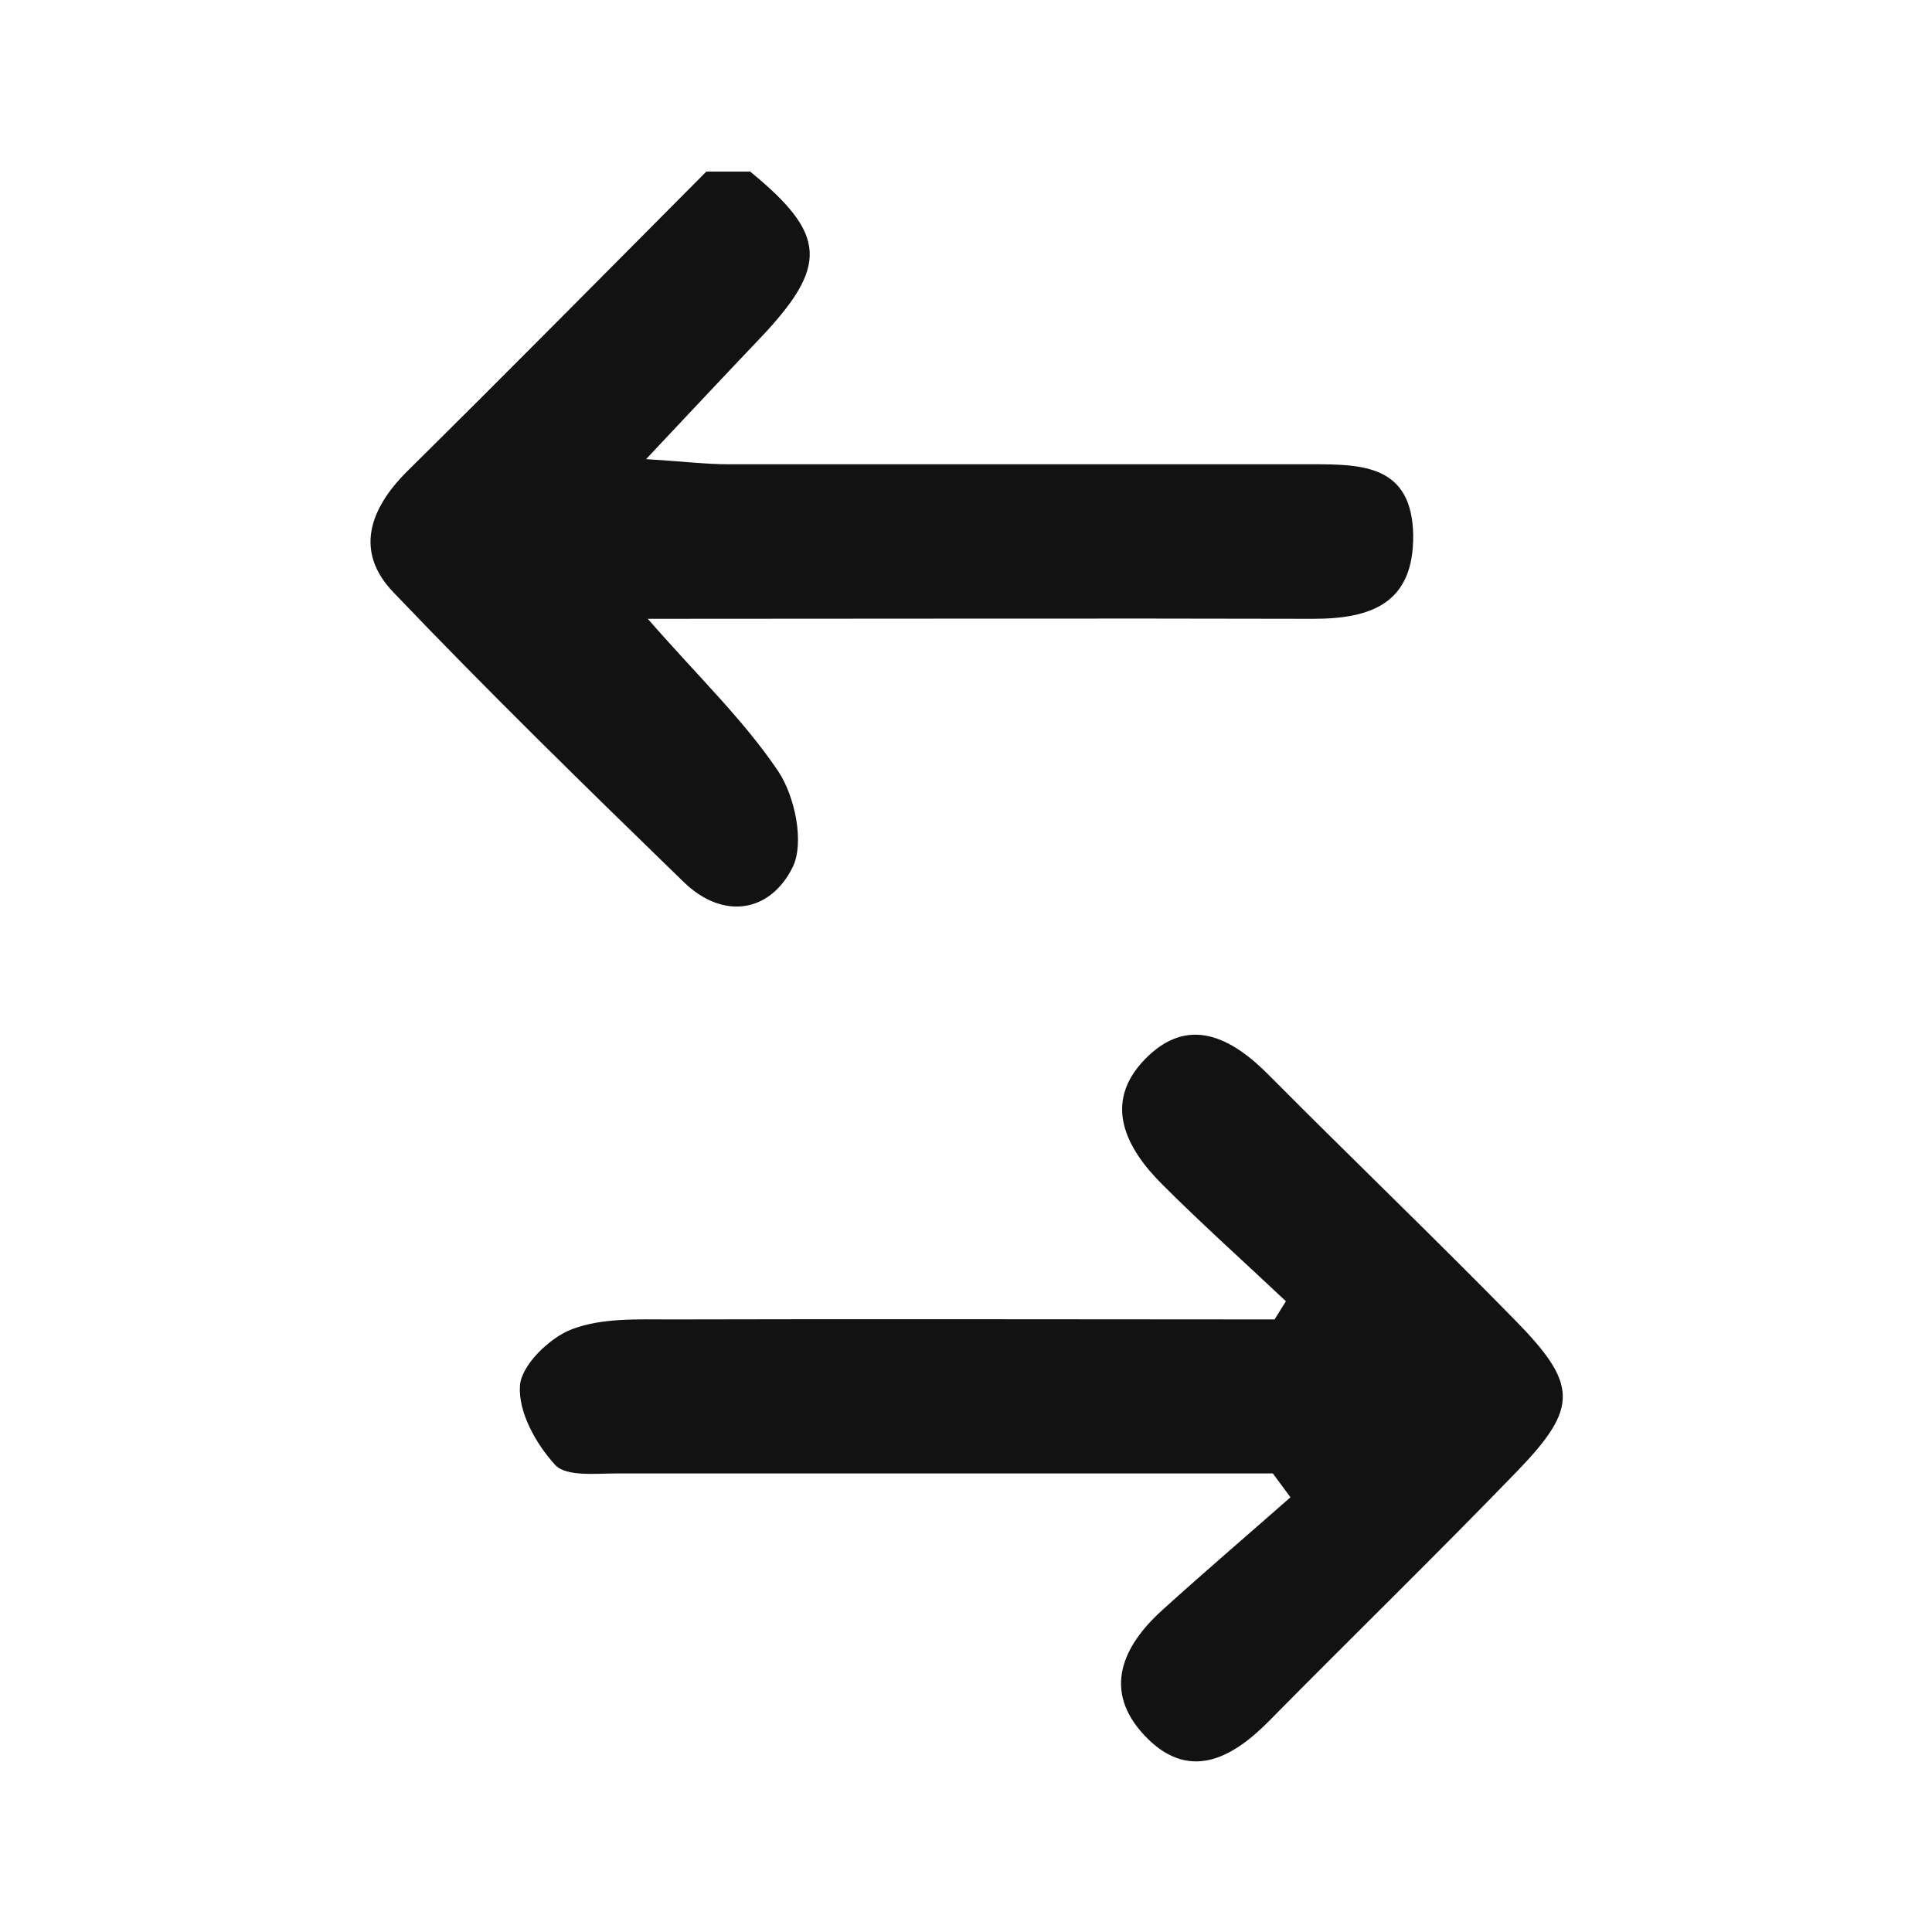 <?xml version="1.0" encoding="UTF-8"?>
<svg id="Layer_1" data-name="Layer 1" xmlns="http://www.w3.org/2000/svg" viewBox="0 0 34 34">
  <defs>
    <style>
      .cls-1 {
        fill: #121212;
        stroke-width: 0px;
      }
    </style>
  </defs>
  <path class="cls-1" d="m13.19,3.01c1.37,1.12,1.4,1.67.16,2.97-.6.63-1.2,1.27-1.98,2.1.65.04,1.05.09,1.44.09,3.43,0,6.85,0,10.28,0,.9,0,1.76.02,1.78,1.25.01,1.2-.74,1.47-1.76,1.47-3.8-.01-7.61,0-11.71,0,.88,1.01,1.69,1.78,2.3,2.69.29.44.46,1.25.25,1.68-.39.79-1.21.94-1.91.27-1.73-1.68-3.46-3.37-5.12-5.11-.68-.71-.42-1.46.24-2.12,1.77-1.75,3.52-3.52,5.27-5.28.25,0,.51,0,.76,0Z"/>
  <path class="cls-1" d="m22.39,25.93c-3.84,0-7.69,0-11.53,0-.37,0-.9.06-1.09-.15-.34-.37-.65-.93-.62-1.39.02-.36.52-.85.92-1,.53-.2,1.16-.17,1.75-.17,3.54-.01,7.07,0,10.61,0,.07-.11.13-.21.2-.32-.72-.68-1.46-1.34-2.16-2.04-.66-.65-1.07-1.45-.32-2.22.76-.78,1.52-.39,2.19.29,1.43,1.44,2.9,2.85,4.32,4.3,1.11,1.13,1.12,1.54.05,2.65-1.44,1.49-2.93,2.94-4.38,4.41-.67.68-1.43,1.06-2.19.25-.74-.79-.39-1.57.32-2.21.74-.67,1.5-1.32,2.25-1.98l-.31-.42Z"/>
</svg>